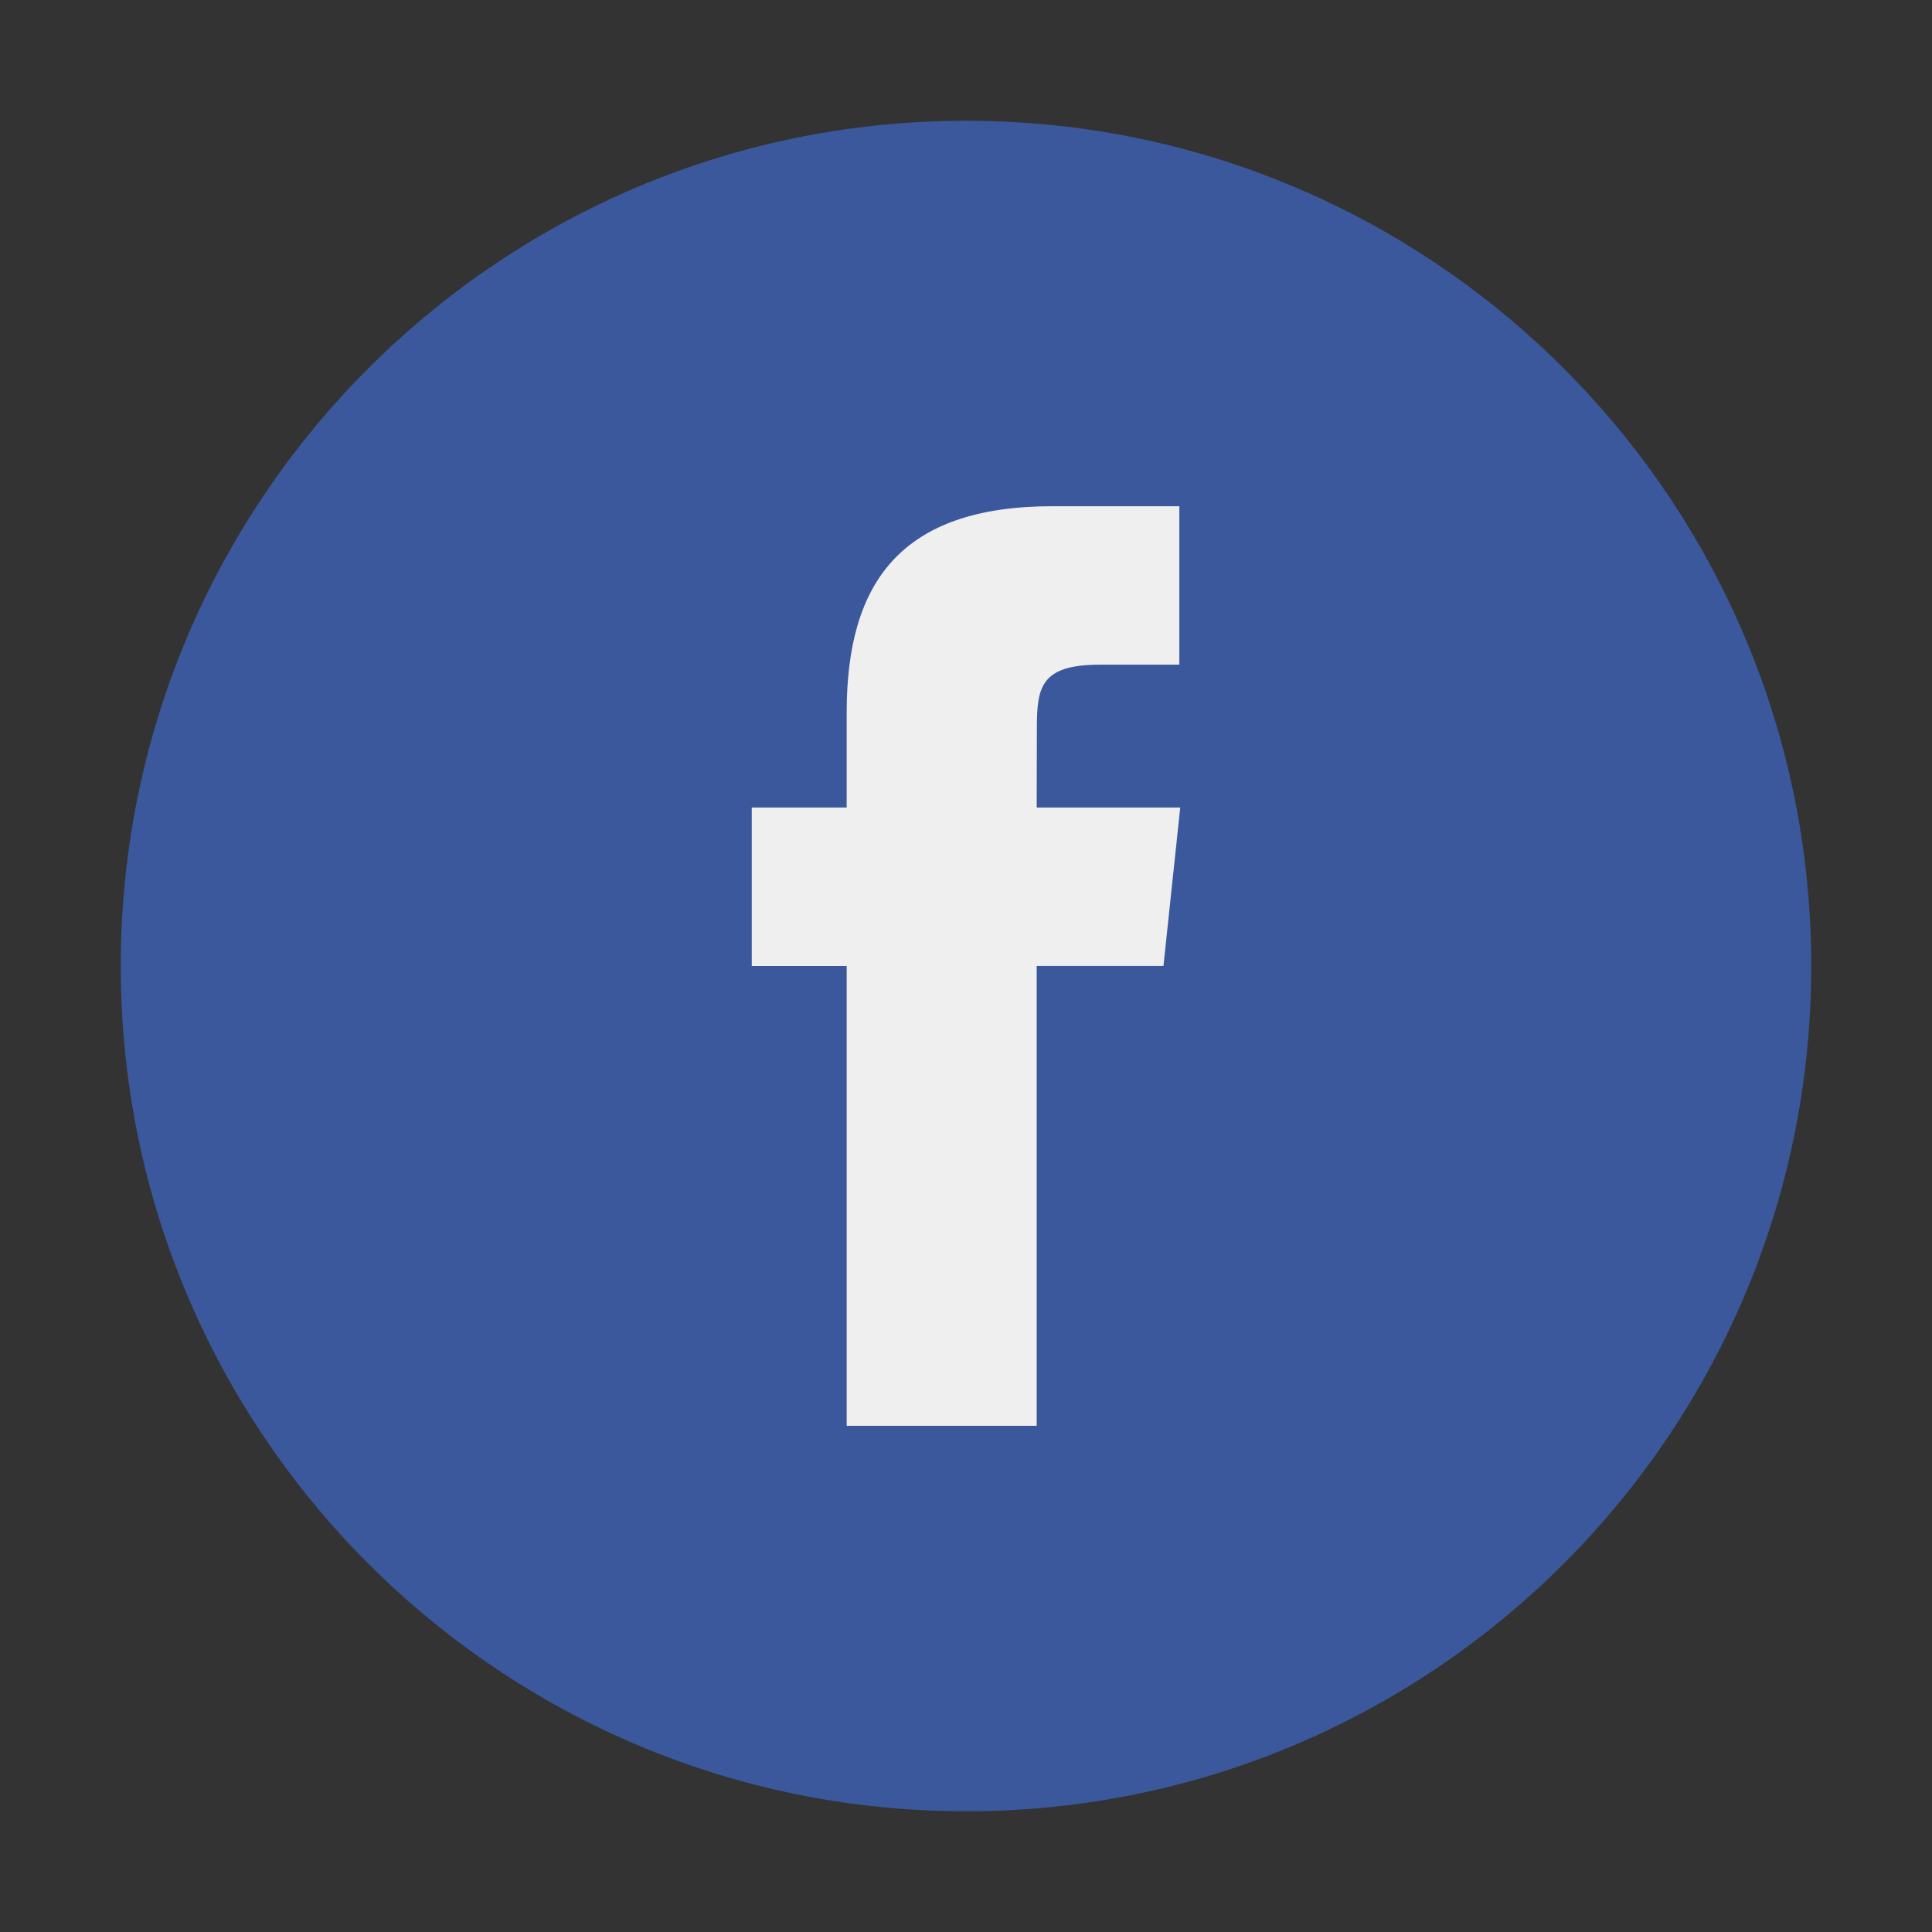 <svg width="54" height="54" viewBox="0 0 54 54" fill="none" xmlns="http://www.w3.org/2000/svg">
<rect x="0" y="0" width="54" height="54" fill="#333333" stroke="none"/>
<circle cx="27" cy="27" r="22.5" fill="#EFEFEF"/>
<path fill-rule="evenodd" clip-rule="evenodd" d="M23.665 39.852H28.976V26.999H32.519L32.988 22.57H28.976L28.981 20.352C28.981 19.198 29.092 18.578 30.748 18.578H32.963V14.149H29.419C25.163 14.149 23.665 16.298 23.665 19.911V22.57H21.012V27H23.665V39.852ZM27 50.626C13.953 50.626 3.375 40.048 3.375 27C3.375 13.952 13.953 3.375 27 3.375C40.047 3.375 50.625 13.952 50.625 27C50.625 40.048 40.047 50.626 27 50.626Z" fill="#3A589B"/>
</svg>
